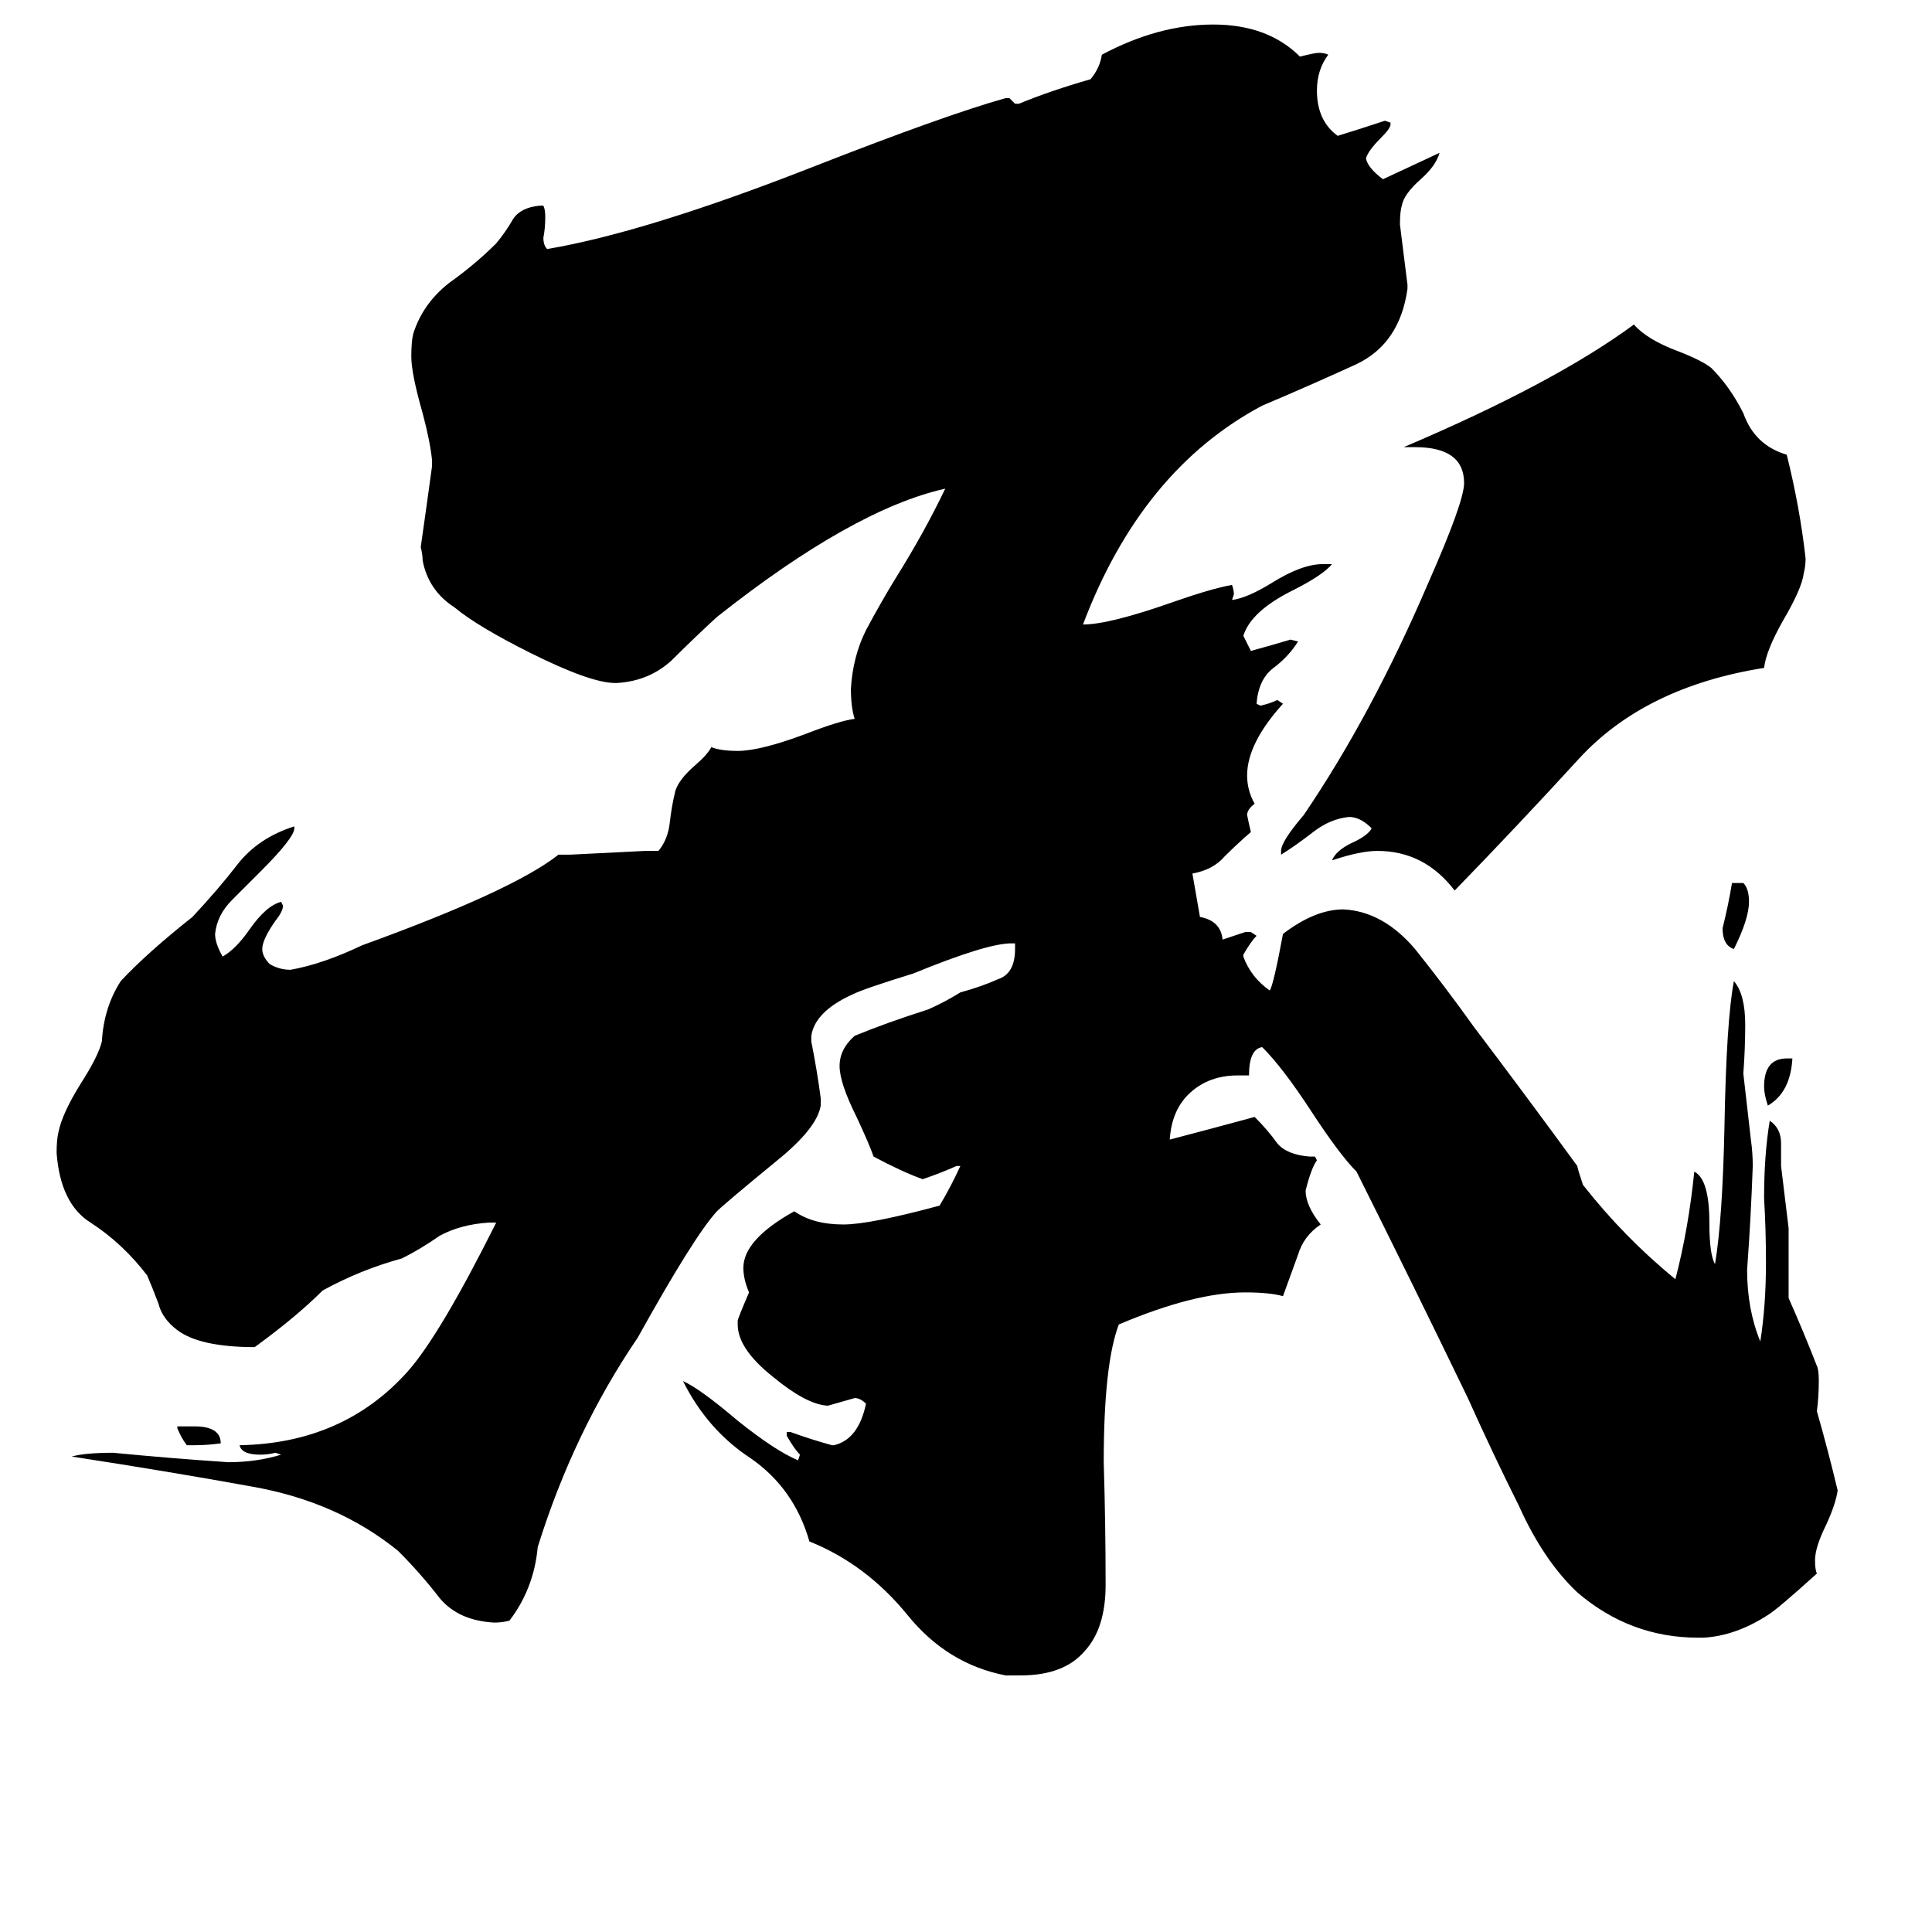<svg xmlns="http://www.w3.org/2000/svg" viewBox="0 -800 1024 1024">
	<path fill="#000000" d="M103 -34H99Q96 -38 94 -43V-44H103Q117 -44 117 -35Q110 -34 103 -34ZM947 -239H950Q949 -221 937 -214Q935 -220 935 -224Q935 -239 947 -239ZM918 -332H924Q927 -329 927 -322Q927 -313 919 -297Q913 -299 913 -308Q916 -320 918 -332ZM679 -347V-349Q679 -354 691 -368Q727 -421 757 -491Q776 -534 776 -544Q776 -563 750 -563H744Q824 -597 866 -628Q873 -620 889 -614Q902 -609 907 -605Q917 -595 924 -581Q930 -564 947 -559Q954 -531 957 -504Q957 -500 956 -496Q955 -488 945 -471Q936 -455 935 -446Q872 -436 837 -398Q805 -363 771 -328Q755 -349 730 -349Q721 -349 706 -344Q708 -349 716 -353Q725 -357 727 -361Q721 -367 715 -367Q705 -366 696 -359Q687 -352 679 -347ZM903 68H900Q864 68 836 44Q818 27 805 -2Q791 -30 778 -59Q749 -119 719 -179Q710 -188 695 -211Q680 -234 669 -245Q662 -244 662 -230H656Q641 -230 631 -221Q621 -212 620 -196Q643 -202 665 -208Q672 -201 677 -194Q682 -188 694 -187H697L698 -185Q695 -181 692 -169Q692 -161 700 -151Q691 -145 688 -135Q684 -124 680 -113Q673 -115 660 -115Q633 -115 593 -98Q585 -77 585 -25Q586 8 586 40Q586 63 575 75Q564 88 541 88H533Q502 82 481 56Q459 29 429 17Q421 -11 398 -27Q375 -42 362 -68Q371 -64 391 -47Q411 -31 423 -26L424 -29Q421 -32 417 -39V-41H419Q430 -37 441 -34H442Q455 -37 459 -56Q456 -59 453 -59Q446 -57 439 -55H438Q427 -56 410 -70Q391 -85 391 -98V-100Q391 -101 397 -115Q394 -122 394 -128Q394 -143 421 -158Q431 -151 447 -151Q461 -151 498 -161Q504 -171 509 -182H507Q498 -178 489 -175Q478 -179 463 -187Q461 -193 454 -208Q445 -226 445 -235Q445 -244 453 -251Q470 -258 492 -265Q501 -269 509 -274Q520 -277 529 -281Q538 -284 538 -297V-300H536Q523 -300 484 -284Q458 -276 452 -273Q432 -264 430 -251V-248Q433 -233 435 -218V-214Q433 -202 412 -185Q384 -162 380 -158Q368 -145 338 -91Q304 -41 285 20Q283 42 270 59Q266 60 262 60Q243 59 233 47Q223 34 211 22Q179 -4 134 -12Q90 -20 38 -28Q45 -30 60 -30Q91 -27 121 -25Q136 -25 149 -29L146 -30Q142 -29 138 -29Q128 -29 127 -34Q182 -35 216 -73Q233 -92 263 -152H259Q244 -151 233 -145Q223 -138 213 -133Q191 -127 171 -116Q157 -102 135 -86Q106 -86 94 -95Q86 -101 84 -109Q81 -117 78 -124Q65 -141 48 -152Q32 -162 30 -189Q30 -196 31 -200Q33 -210 43 -226Q52 -240 54 -248Q55 -266 64 -280Q78 -295 102 -314Q116 -329 126 -342Q137 -356 156 -362V-361Q156 -356 138 -338Q131 -331 123 -323Q115 -315 114 -305Q114 -300 118 -293Q125 -297 132 -307Q141 -320 149 -322L150 -320Q150 -317 146 -312Q139 -302 139 -297Q139 -293 143 -289Q148 -286 154 -286Q171 -289 192 -299Q272 -328 296 -347H302Q322 -348 342 -349H349Q354 -355 355 -364Q356 -373 358 -381Q360 -387 368 -394Q375 -400 377 -404Q382 -402 391 -402Q403 -402 427 -411Q445 -418 453 -419Q451 -425 451 -435Q452 -452 459 -466Q467 -481 475 -494Q490 -518 501 -541Q452 -530 380 -473Q368 -462 356 -450Q344 -439 327 -438H326Q313 -438 281 -454Q253 -468 241 -478Q227 -487 224 -503Q224 -506 223 -510Q226 -531 229 -553V-556Q228 -566 224 -581Q218 -602 218 -611Q218 -619 219 -623Q224 -639 238 -650Q252 -660 263 -671Q268 -677 272 -684Q276 -690 286 -691H288Q289 -689 289 -685Q289 -679 288 -674Q288 -670 290 -668Q343 -677 432 -712Q501 -739 533 -748H535Q537 -746 538 -745H540Q557 -752 578 -758Q583 -764 584 -771Q614 -787 643 -787Q672 -787 689 -770Q697 -772 699 -772Q702 -772 704 -771Q698 -763 698 -752Q698 -736 709 -728Q722 -732 734 -736L737 -735V-734Q737 -732 732 -727Q725 -720 724 -716Q725 -711 733 -705Q748 -712 763 -719Q761 -712 753 -705Q744 -697 743 -691Q742 -688 742 -681Q744 -665 746 -649V-647Q742 -618 719 -607Q695 -596 669 -585Q605 -551 574 -469Q588 -469 622 -481Q642 -488 653 -490Q654 -487 654 -485L653 -482Q661 -483 674 -491Q690 -501 701 -501H706Q701 -495 685 -487Q663 -476 659 -463L663 -455Q674 -458 684 -461L688 -460Q683 -452 675 -446Q667 -440 666 -427L668 -426Q673 -427 677 -429L680 -427Q661 -406 661 -389Q661 -381 665 -374Q661 -371 661 -368Q662 -363 663 -359Q656 -353 649 -346Q643 -339 632 -337L636 -314Q647 -312 648 -302Q654 -304 660 -306H663L666 -304Q663 -301 659 -294V-293Q663 -282 673 -275Q675 -278 680 -305Q697 -318 712 -318Q733 -317 750 -297Q766 -277 781 -256Q809 -219 836 -182Q836 -181 839 -172Q861 -144 888 -122Q895 -149 898 -179Q906 -175 906 -152Q906 -135 909 -130Q913 -154 914 -203Q915 -259 919 -280Q925 -273 925 -257Q925 -244 924 -231Q926 -213 928 -196Q929 -189 929 -182Q928 -154 926 -127Q926 -106 933 -89Q936 -108 936 -131Q936 -148 935 -165Q935 -188 938 -206Q944 -202 944 -194V-182L948 -149V-112Q956 -94 963 -76Q964 -74 964 -68Q964 -60 963 -52Q969 -31 974 -10Q973 -3 968 8Q962 20 962 27Q962 32 963 34Q942 53 937 56Q920 67 903 68Z"/>
</svg>